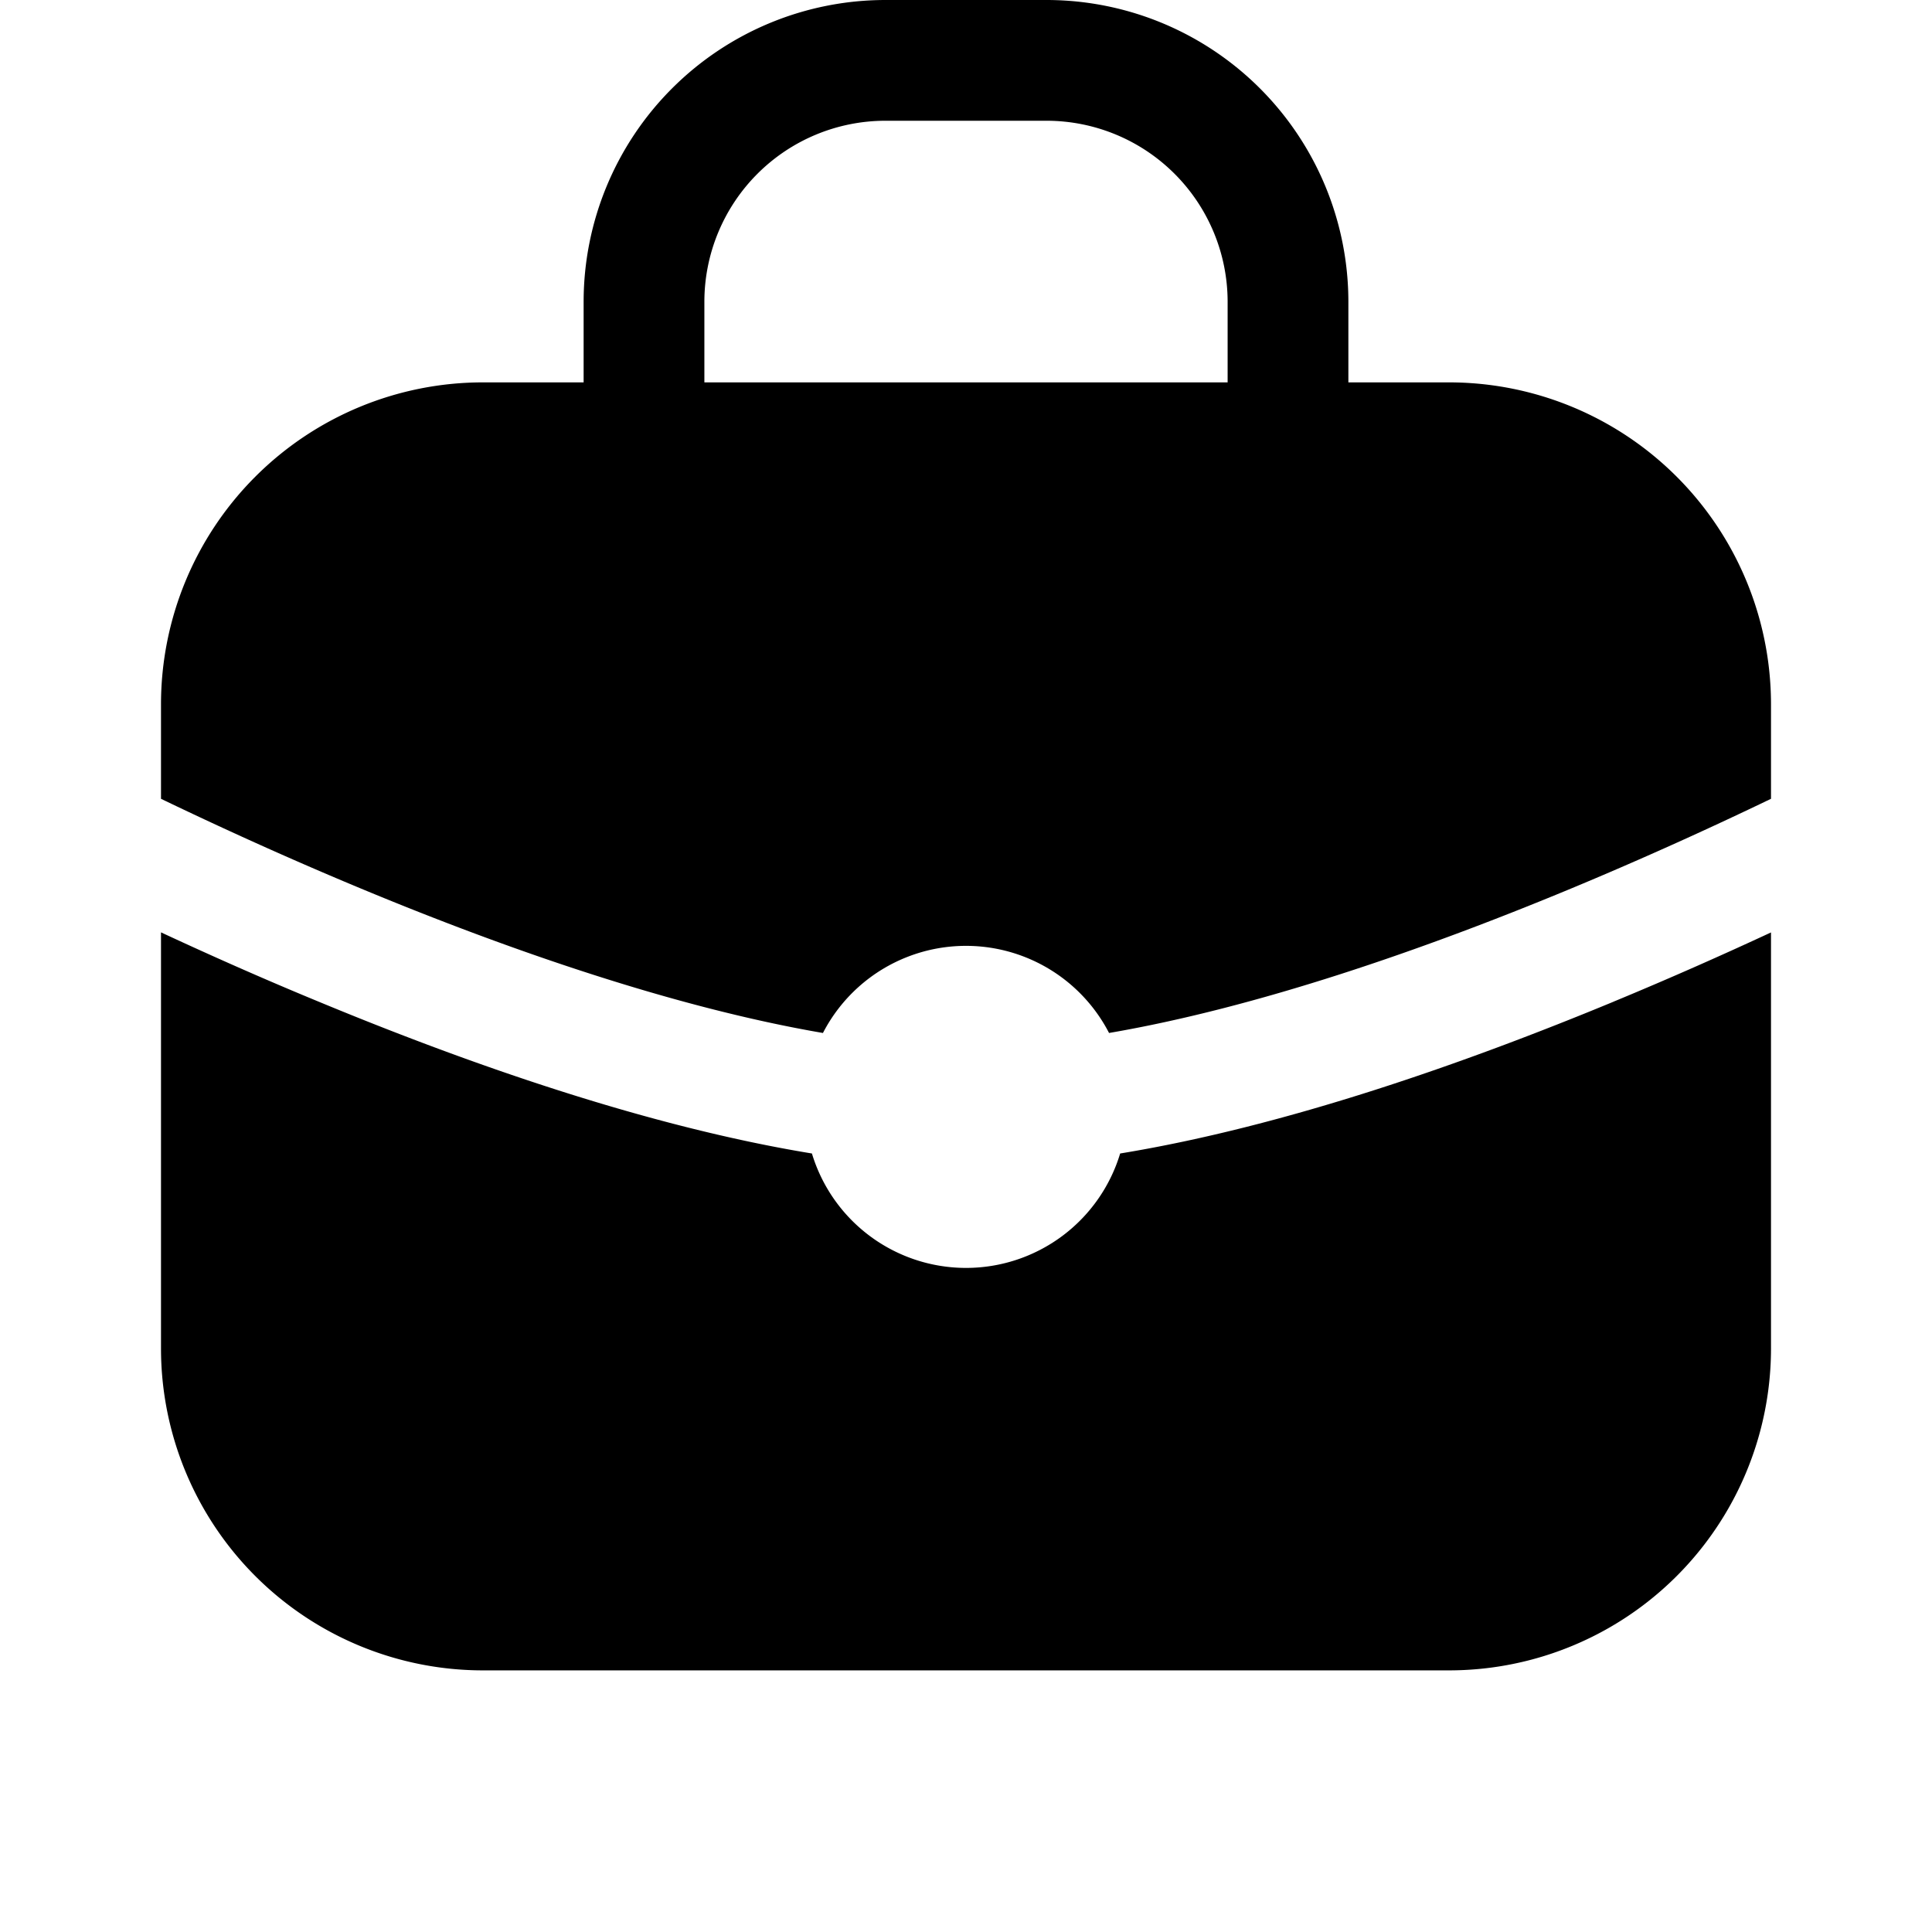 <svg xmlns="http://www.w3.org/2000/svg" width="1em" height="1em" viewBox="0 0 24 24">
  <path fill="currentColor" fill-rule="evenodd" d="M8.75 3.75A2.25 2.25 0 0 1 11 1.5h2a2.25 2.25 0 0 1 2.25 2.25v1h-6.5v-1Zm-1.5 1v-1A3.75 3.75 0 0 1 11 0h2a3.75 3.75 0 0 1 3.75 3.75v1H18a4 4 0 0 1 4 4v1.173c-.694.334-1.565.734-2.53 1.134-1.796.744-3.856 1.46-5.693 1.775a2 2 0 0 0-3.554 0c-1.837-.315-3.897-1.03-5.693-1.775-.965-.4-1.836-.8-2.53-1.134V8.75a4 4 0 0 1 4-4h1.25Zm12.794 7.693c.713-.295 1.375-.59 1.956-.86v5.167a4 4 0 0 1-4 4H6a4 4 0 0 1-4-4v-5.168c.58.27 1.243.566 1.956.86 1.832.76 4.066 1.549 6.13 1.887a2 2 0 0 0 3.829 0c2.063-.338 4.297-1.127 6.13-1.886Z" clip-rule="evenodd"/>
</svg>
